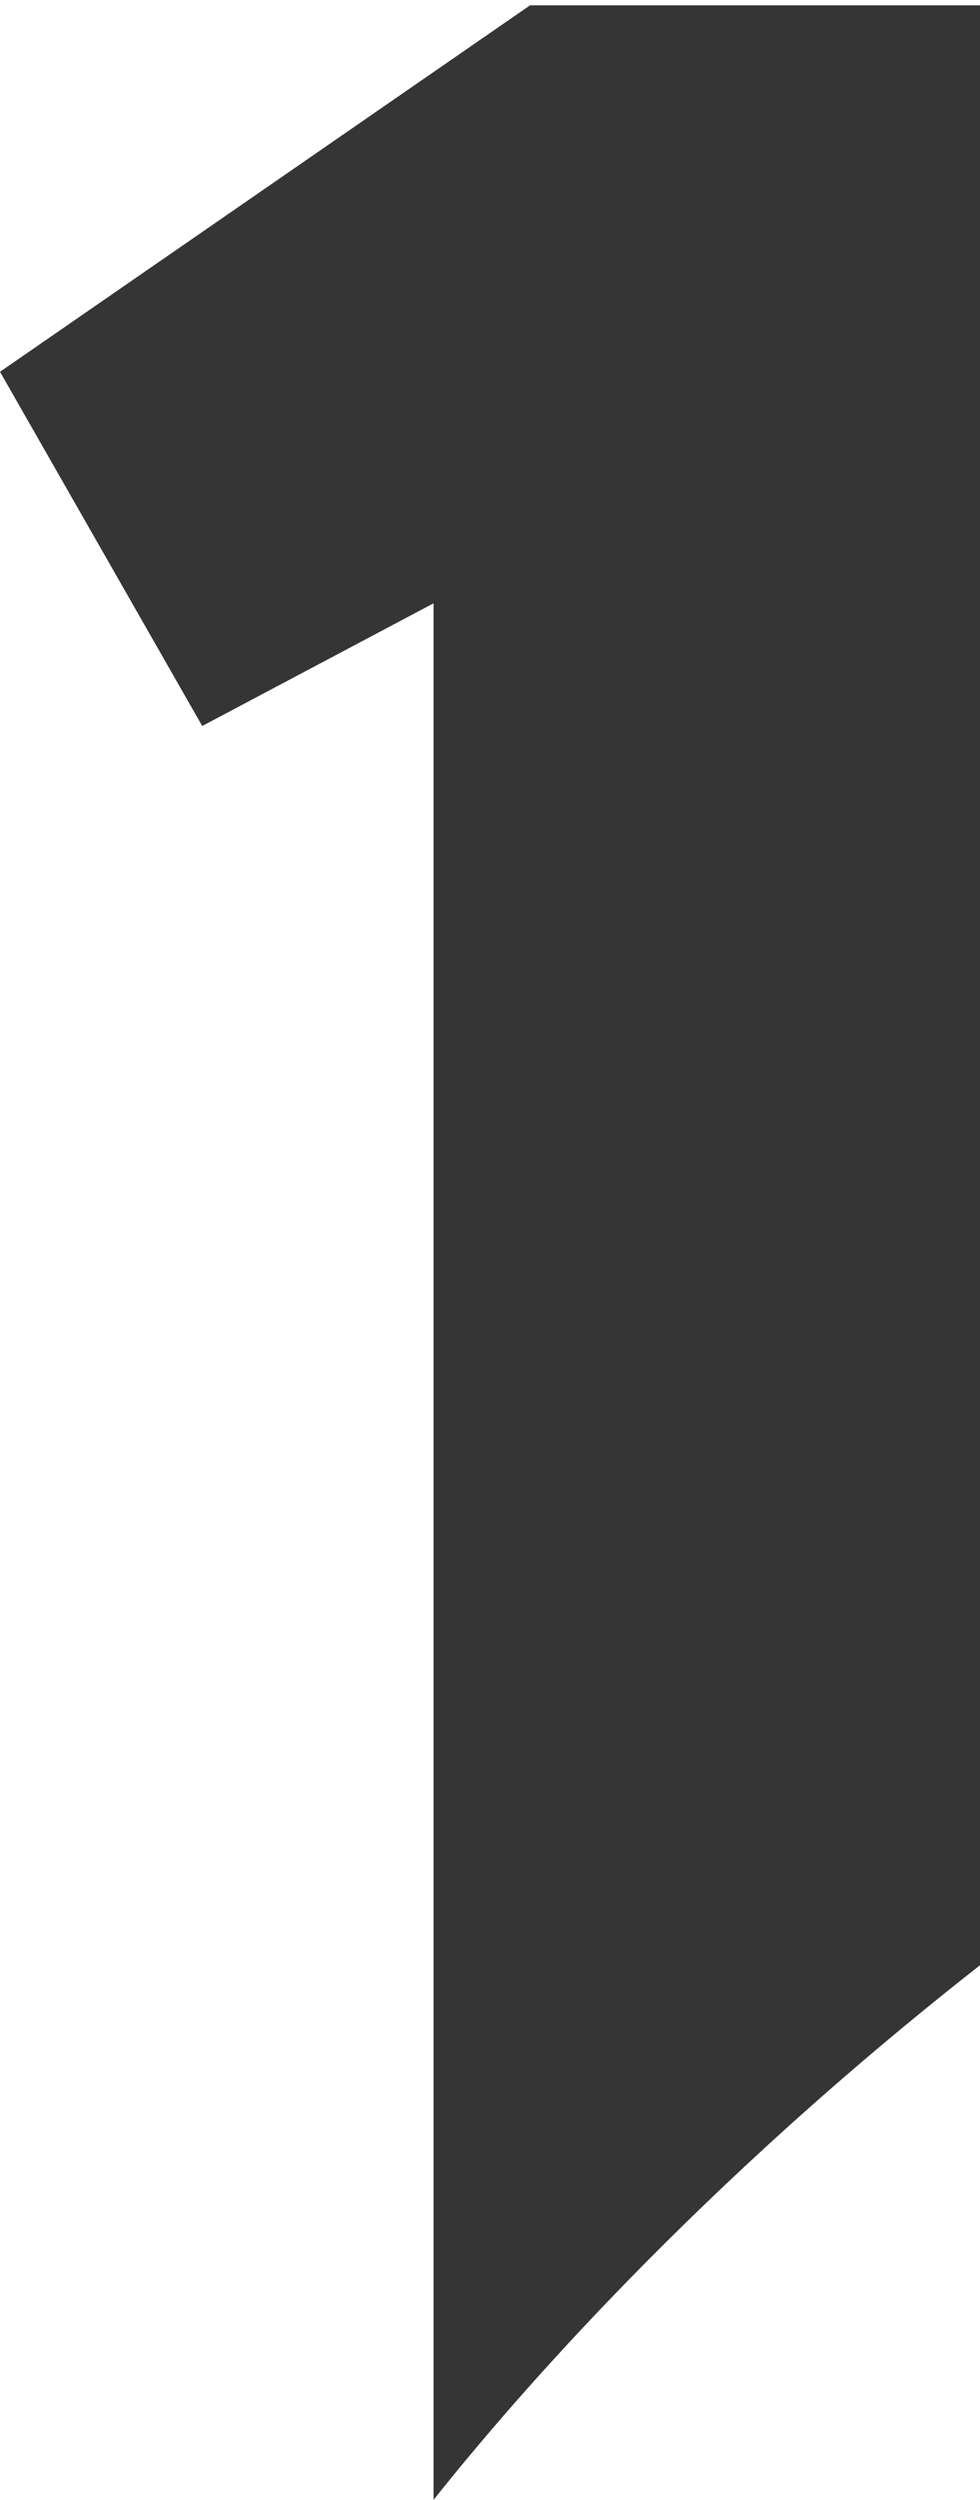 <svg version="1.1" id="图层_1" x="0px" y="0px" width="63.968px" height="163.035px" viewBox="0 0 63.968 163.035" enable-background="new 0 0 63.968 163.035" xml:space="preserve" xmlns="http://www.w3.org/2000/svg" xmlns:xlink="http://www.w3.org/1999/xlink" xmlns:xml="http://www.w3.org/XML/1998/namespace">
  <path fill="#353535" d="M28.3,39.346v123.689c5.336-6.719,17.254-20.457,35.7-34.893V0.346h-29.4L0,24.247l13.2,23.1L28.3,39.346z" class="color c1"/>
</svg>